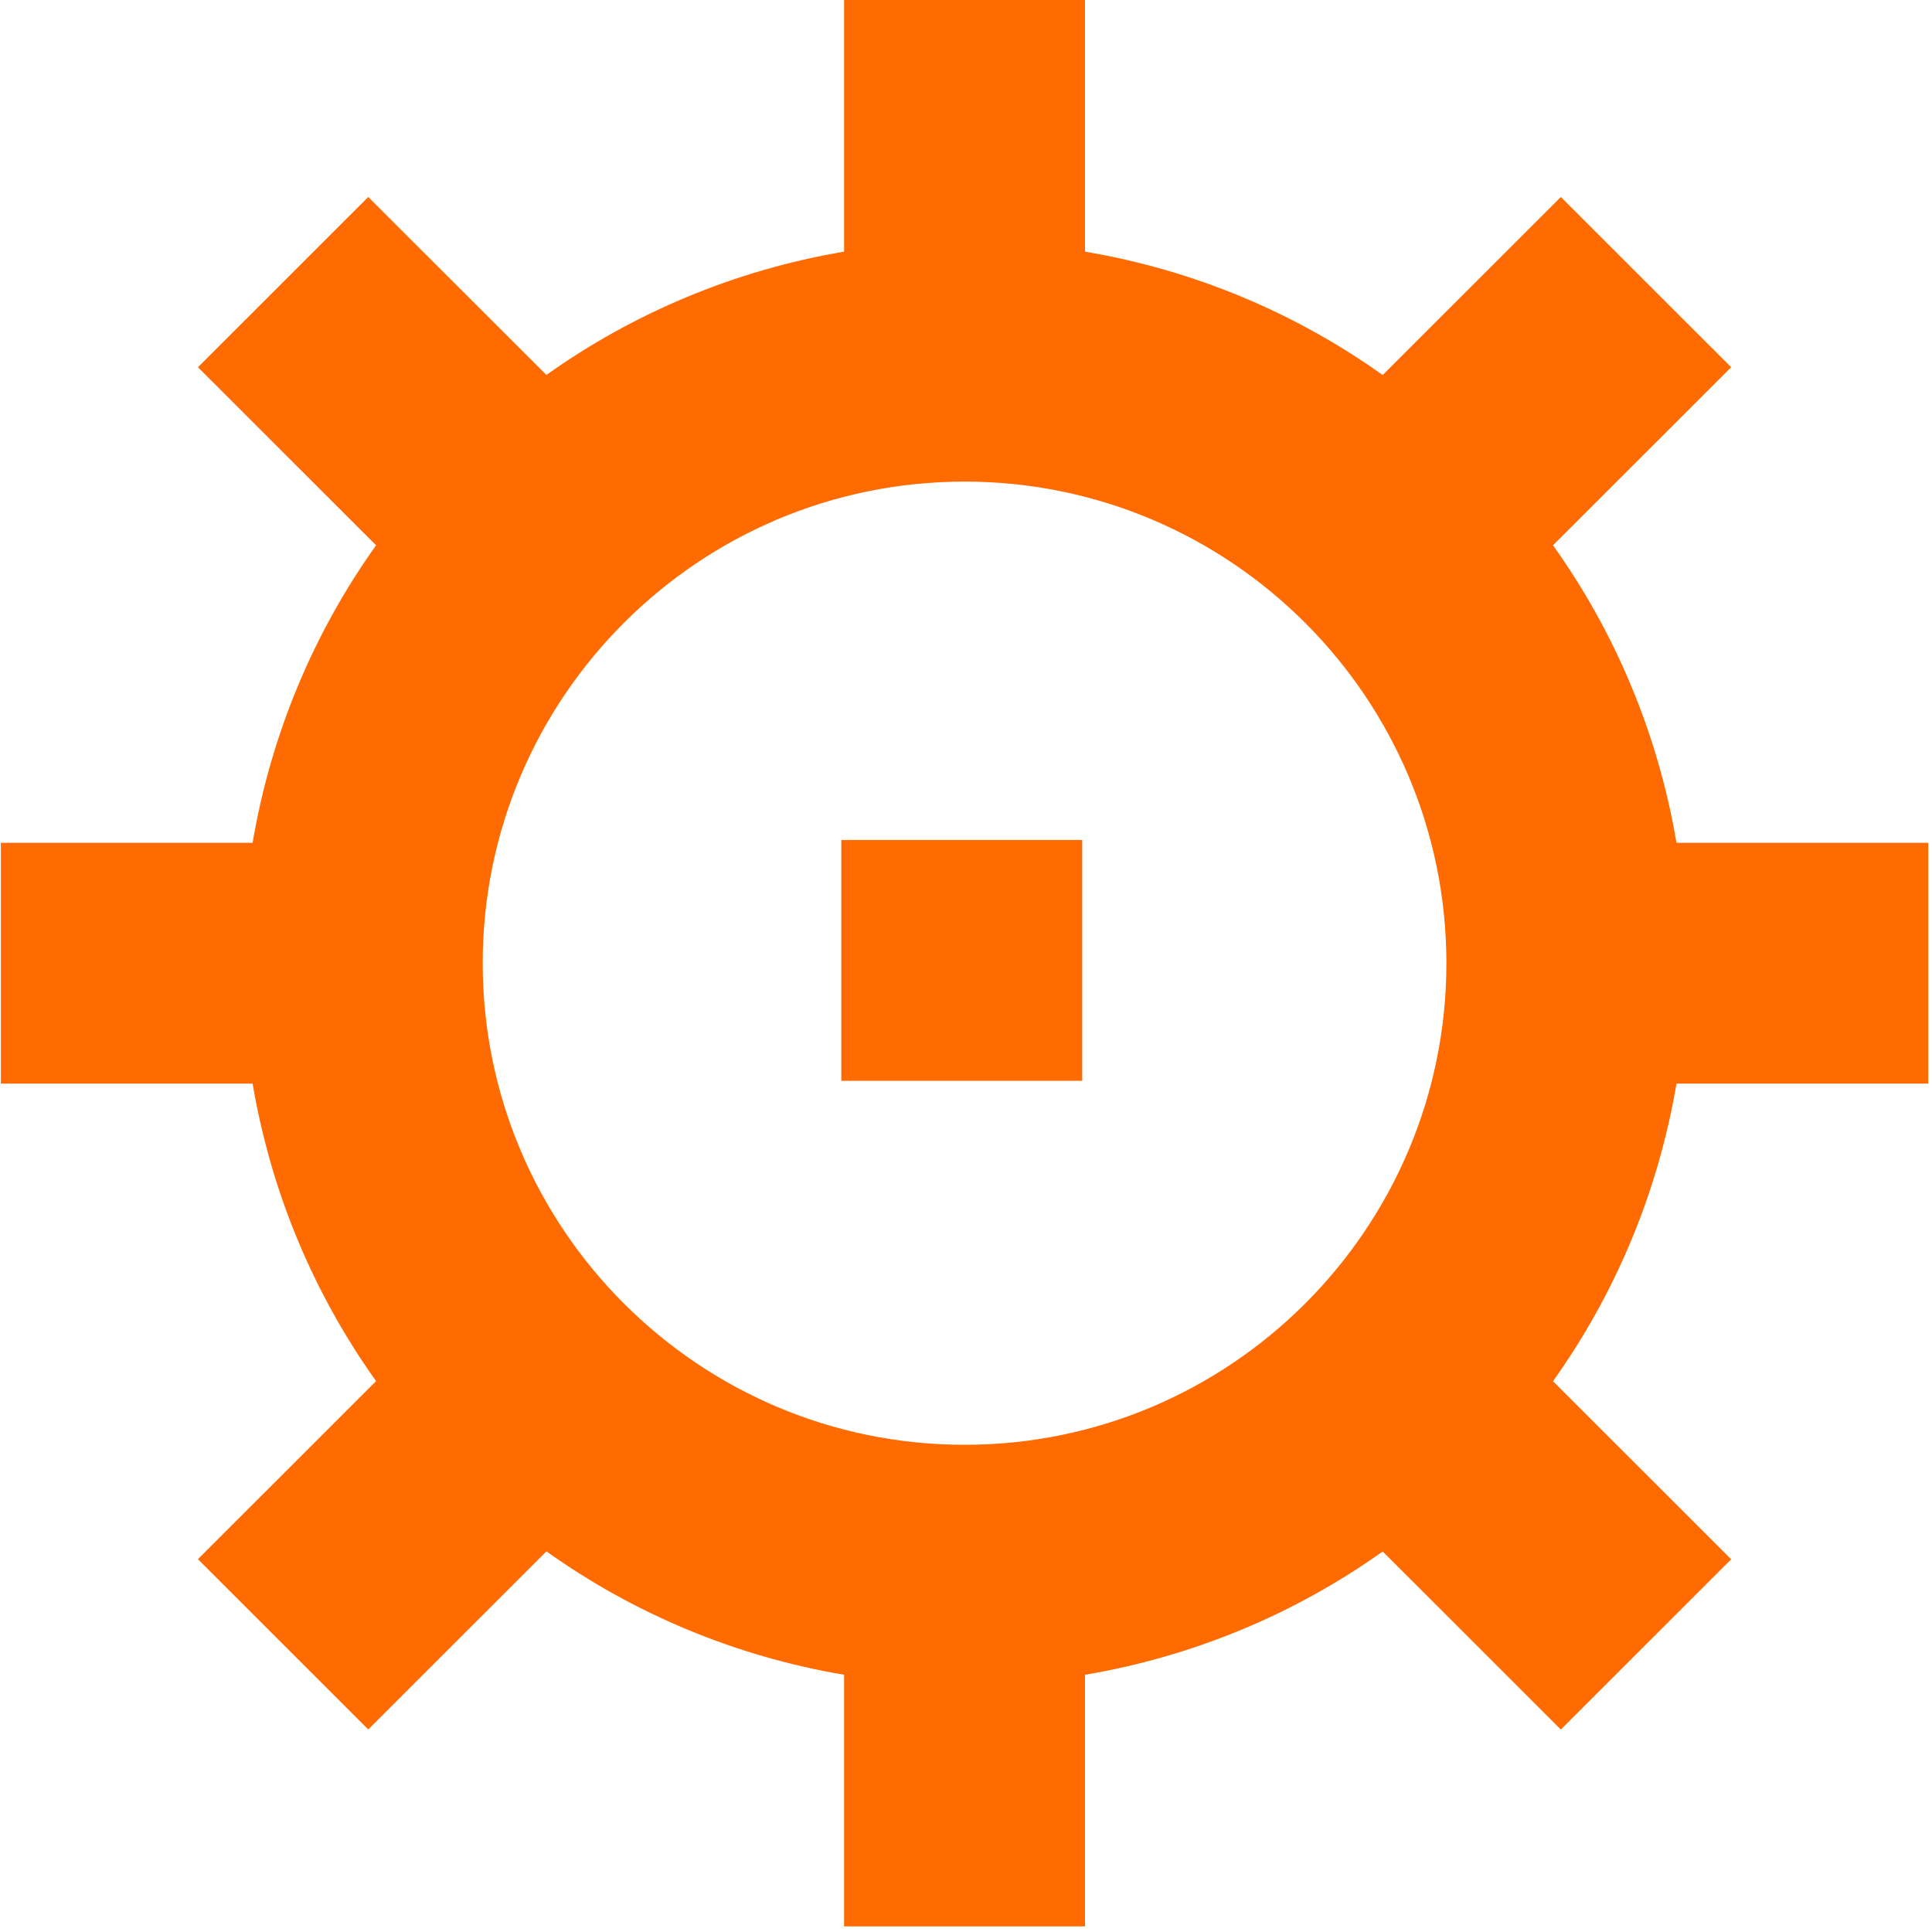 <svg width="92" height="92" viewBox="0 0 92 92" fill="none" xmlns="http://www.w3.org/2000/svg">
<path d="M51.534 40H40.062V51.467H51.534V40Z" fill="#FF6B00"/>
<path d="M91.822 51.6V40.133H79.833C78.949 34.922 76.907 30.106 73.953 25.966L82.437 17.487L74.326 9.38L65.842 17.859C61.7 14.907 56.882 12.866 51.667 11.983V0H40.195V11.983C34.98 12.866 30.162 14.907 26.02 17.854L17.536 9.38L9.425 17.487L17.909 25.966C14.955 30.106 12.913 34.922 12.029 40.133H0.041V51.6H12.029C12.913 56.812 14.955 61.628 17.909 65.767L9.425 74.247L17.536 82.354L26.02 73.874C30.162 76.827 34.98 78.868 40.195 79.751V91.733H51.667V79.751C56.882 78.868 61.7 76.827 65.842 73.88L74.326 82.359L82.437 74.252L73.953 65.773C76.907 61.628 78.949 56.812 79.833 51.6H91.822ZM45.931 68.8C33.277 68.8 22.986 58.514 22.986 45.867C22.986 33.219 33.277 22.933 45.931 22.933C58.585 22.933 68.876 33.219 68.876 45.867C68.876 58.514 58.585 68.8 45.931 68.8Z" fill="#FF6B00"/>
</svg>
